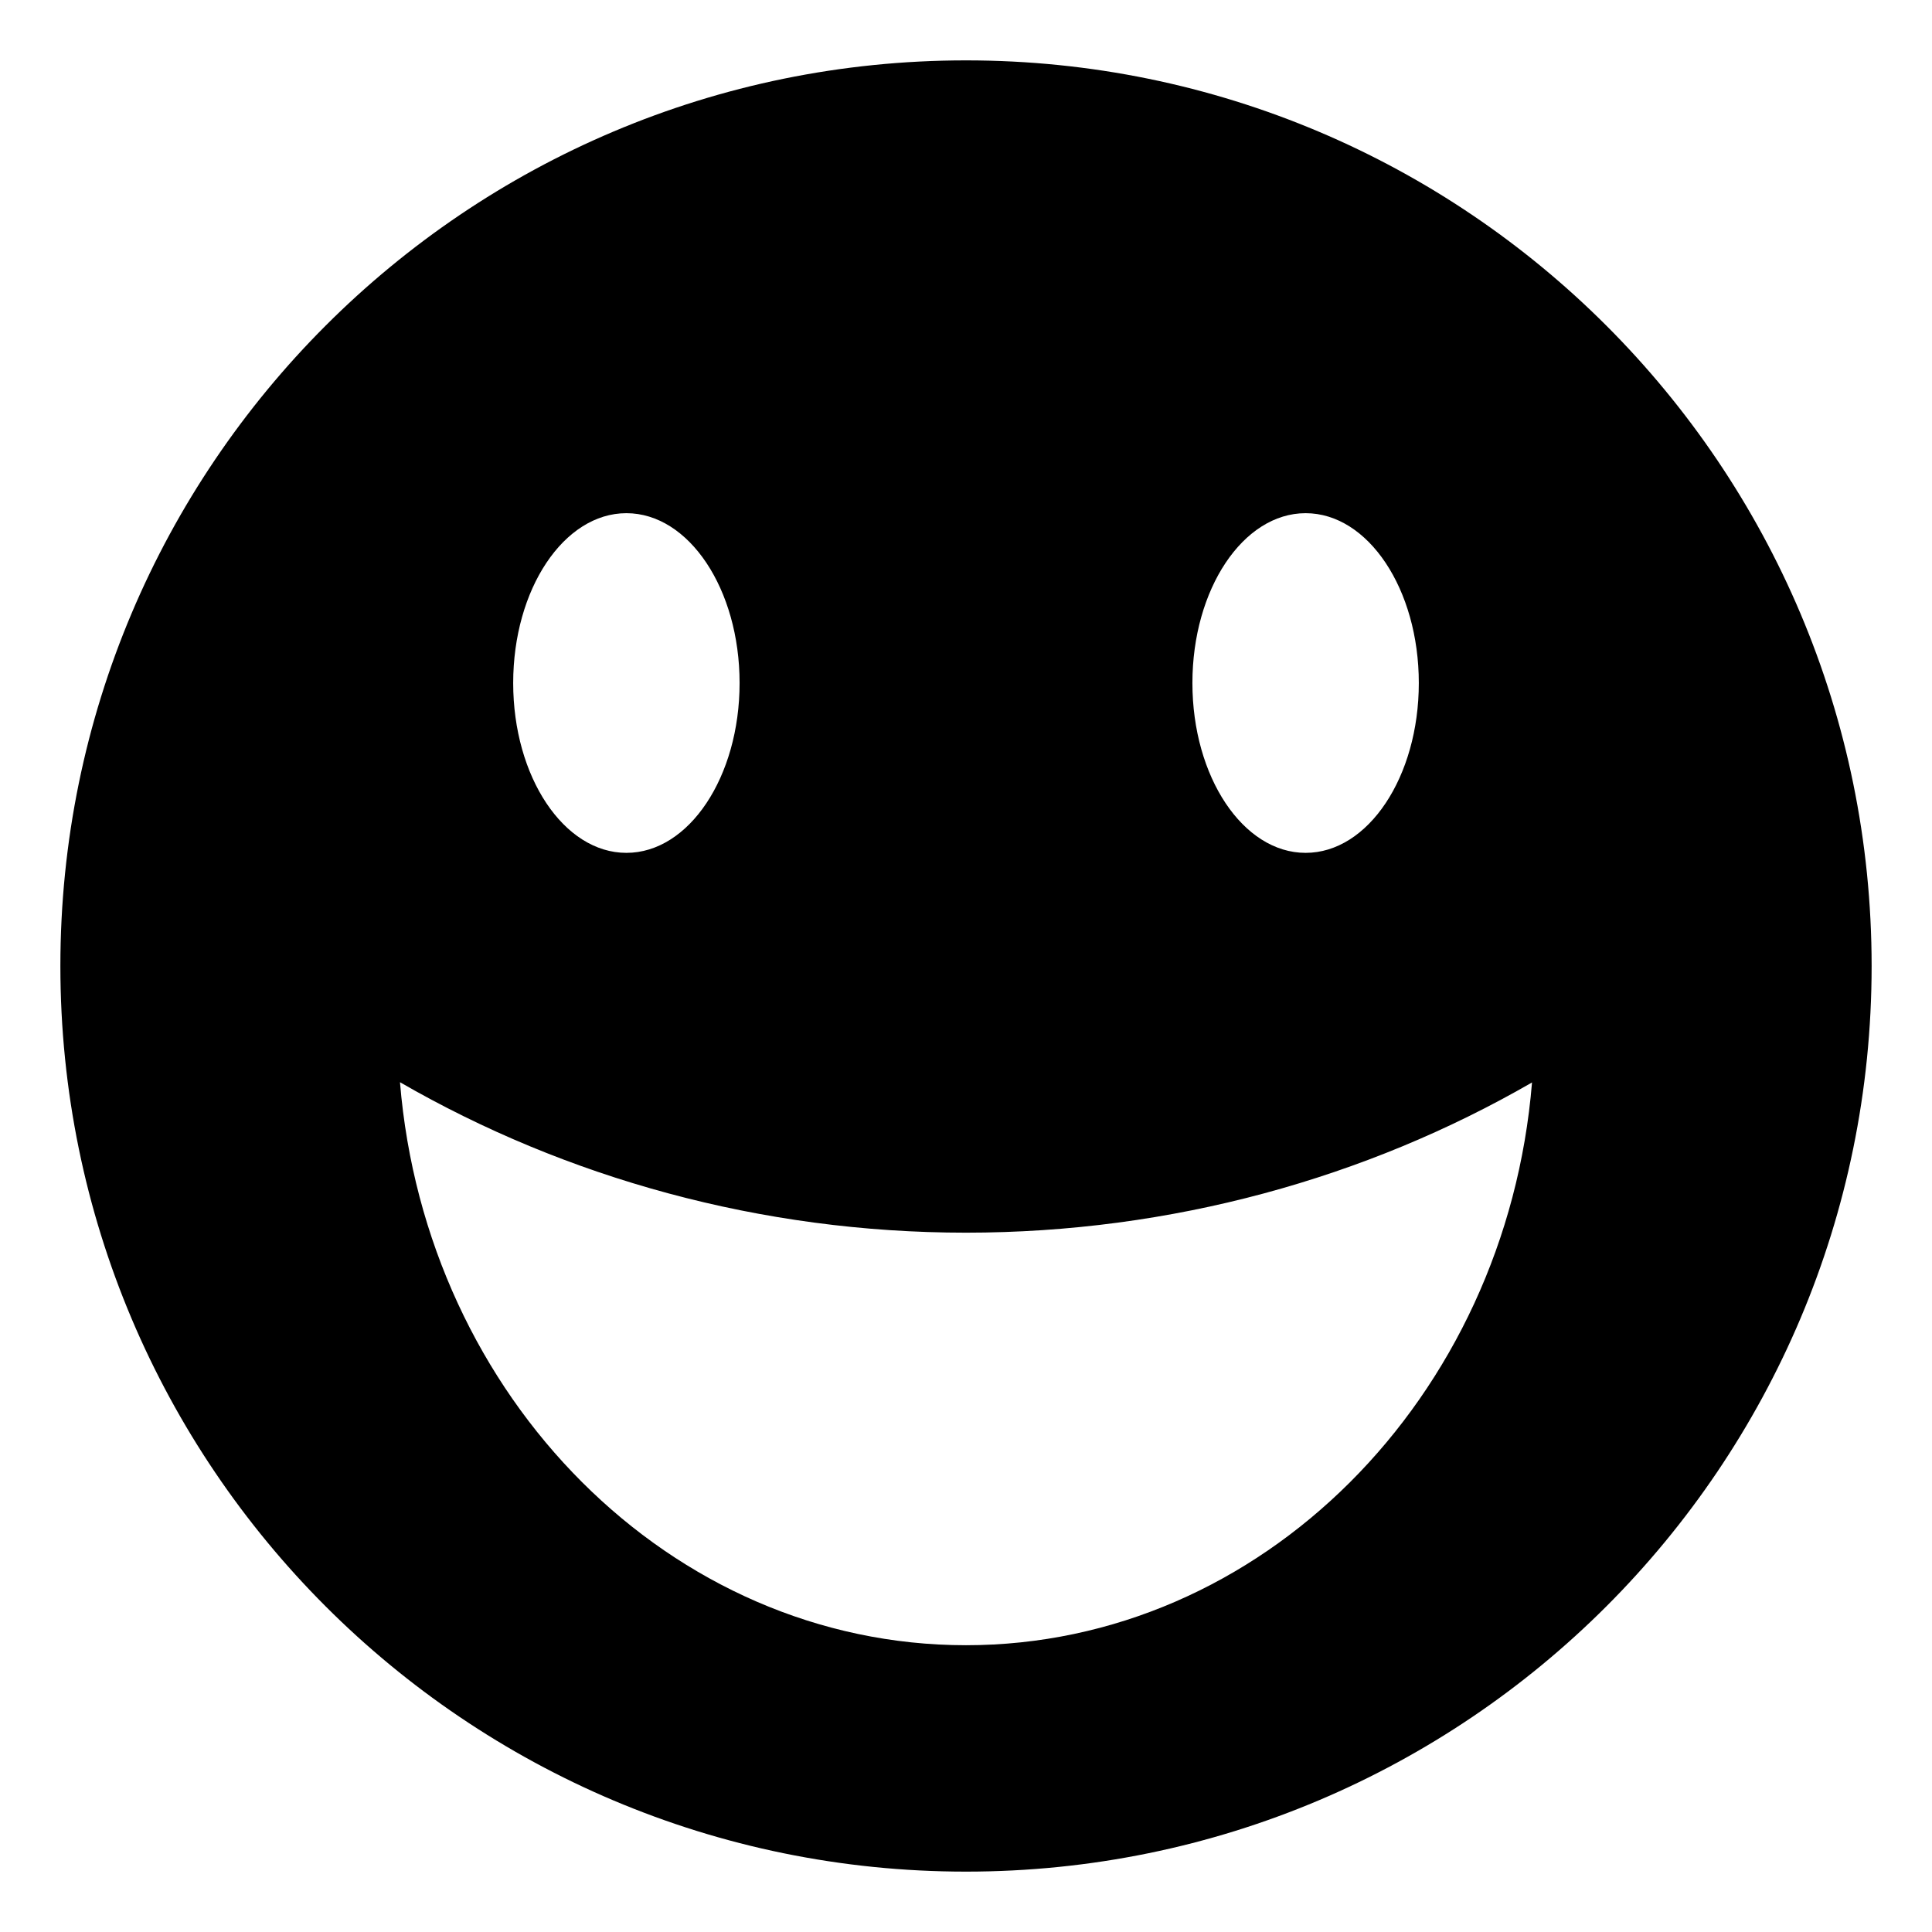 <?xml version="1.0" encoding="utf-8"?>
<!-- Generated by IcoMoon.io -->
<!DOCTYPE svg PUBLIC "-//W3C//DTD SVG 1.1//EN" "http://www.w3.org/Graphics/SVG/1.1/DTD/svg11.dtd">
<svg version="1.1" xmlns="http://www.w3.org/2000/svg" xmlns:xlink="http://www.w3.org/1999/xlink" width="32" height="32" viewBox="0 0 32 32">
<path d="M16 1c-8.284 0-15 6.716-15 15s6.716 15 15 15 15-6.716 15-15-6.716-15-15-15zM21.625 8.5c1.036 0 1.875 1.259 1.875 2.813s-0.839 2.813-1.875 2.813-1.875-1.259-1.875-2.813 0.839-2.813 1.875-2.813zM10.375 8.5c1.036 0 1.875 1.259 1.875 2.813s-0.839 2.813-1.875 2.813-1.875-1.259-1.875-2.813 0.839-2.813 1.875-2.813zM16 27.25c-4.889 0-8.948-4.098-9.375-9.325 2.747 1.585 5.978 2.492 9.375 2.492s6.628-0.903 9.375-2.488c-0.427 5.228-4.486 9.321-9.375 9.321z"></path>
</svg>
